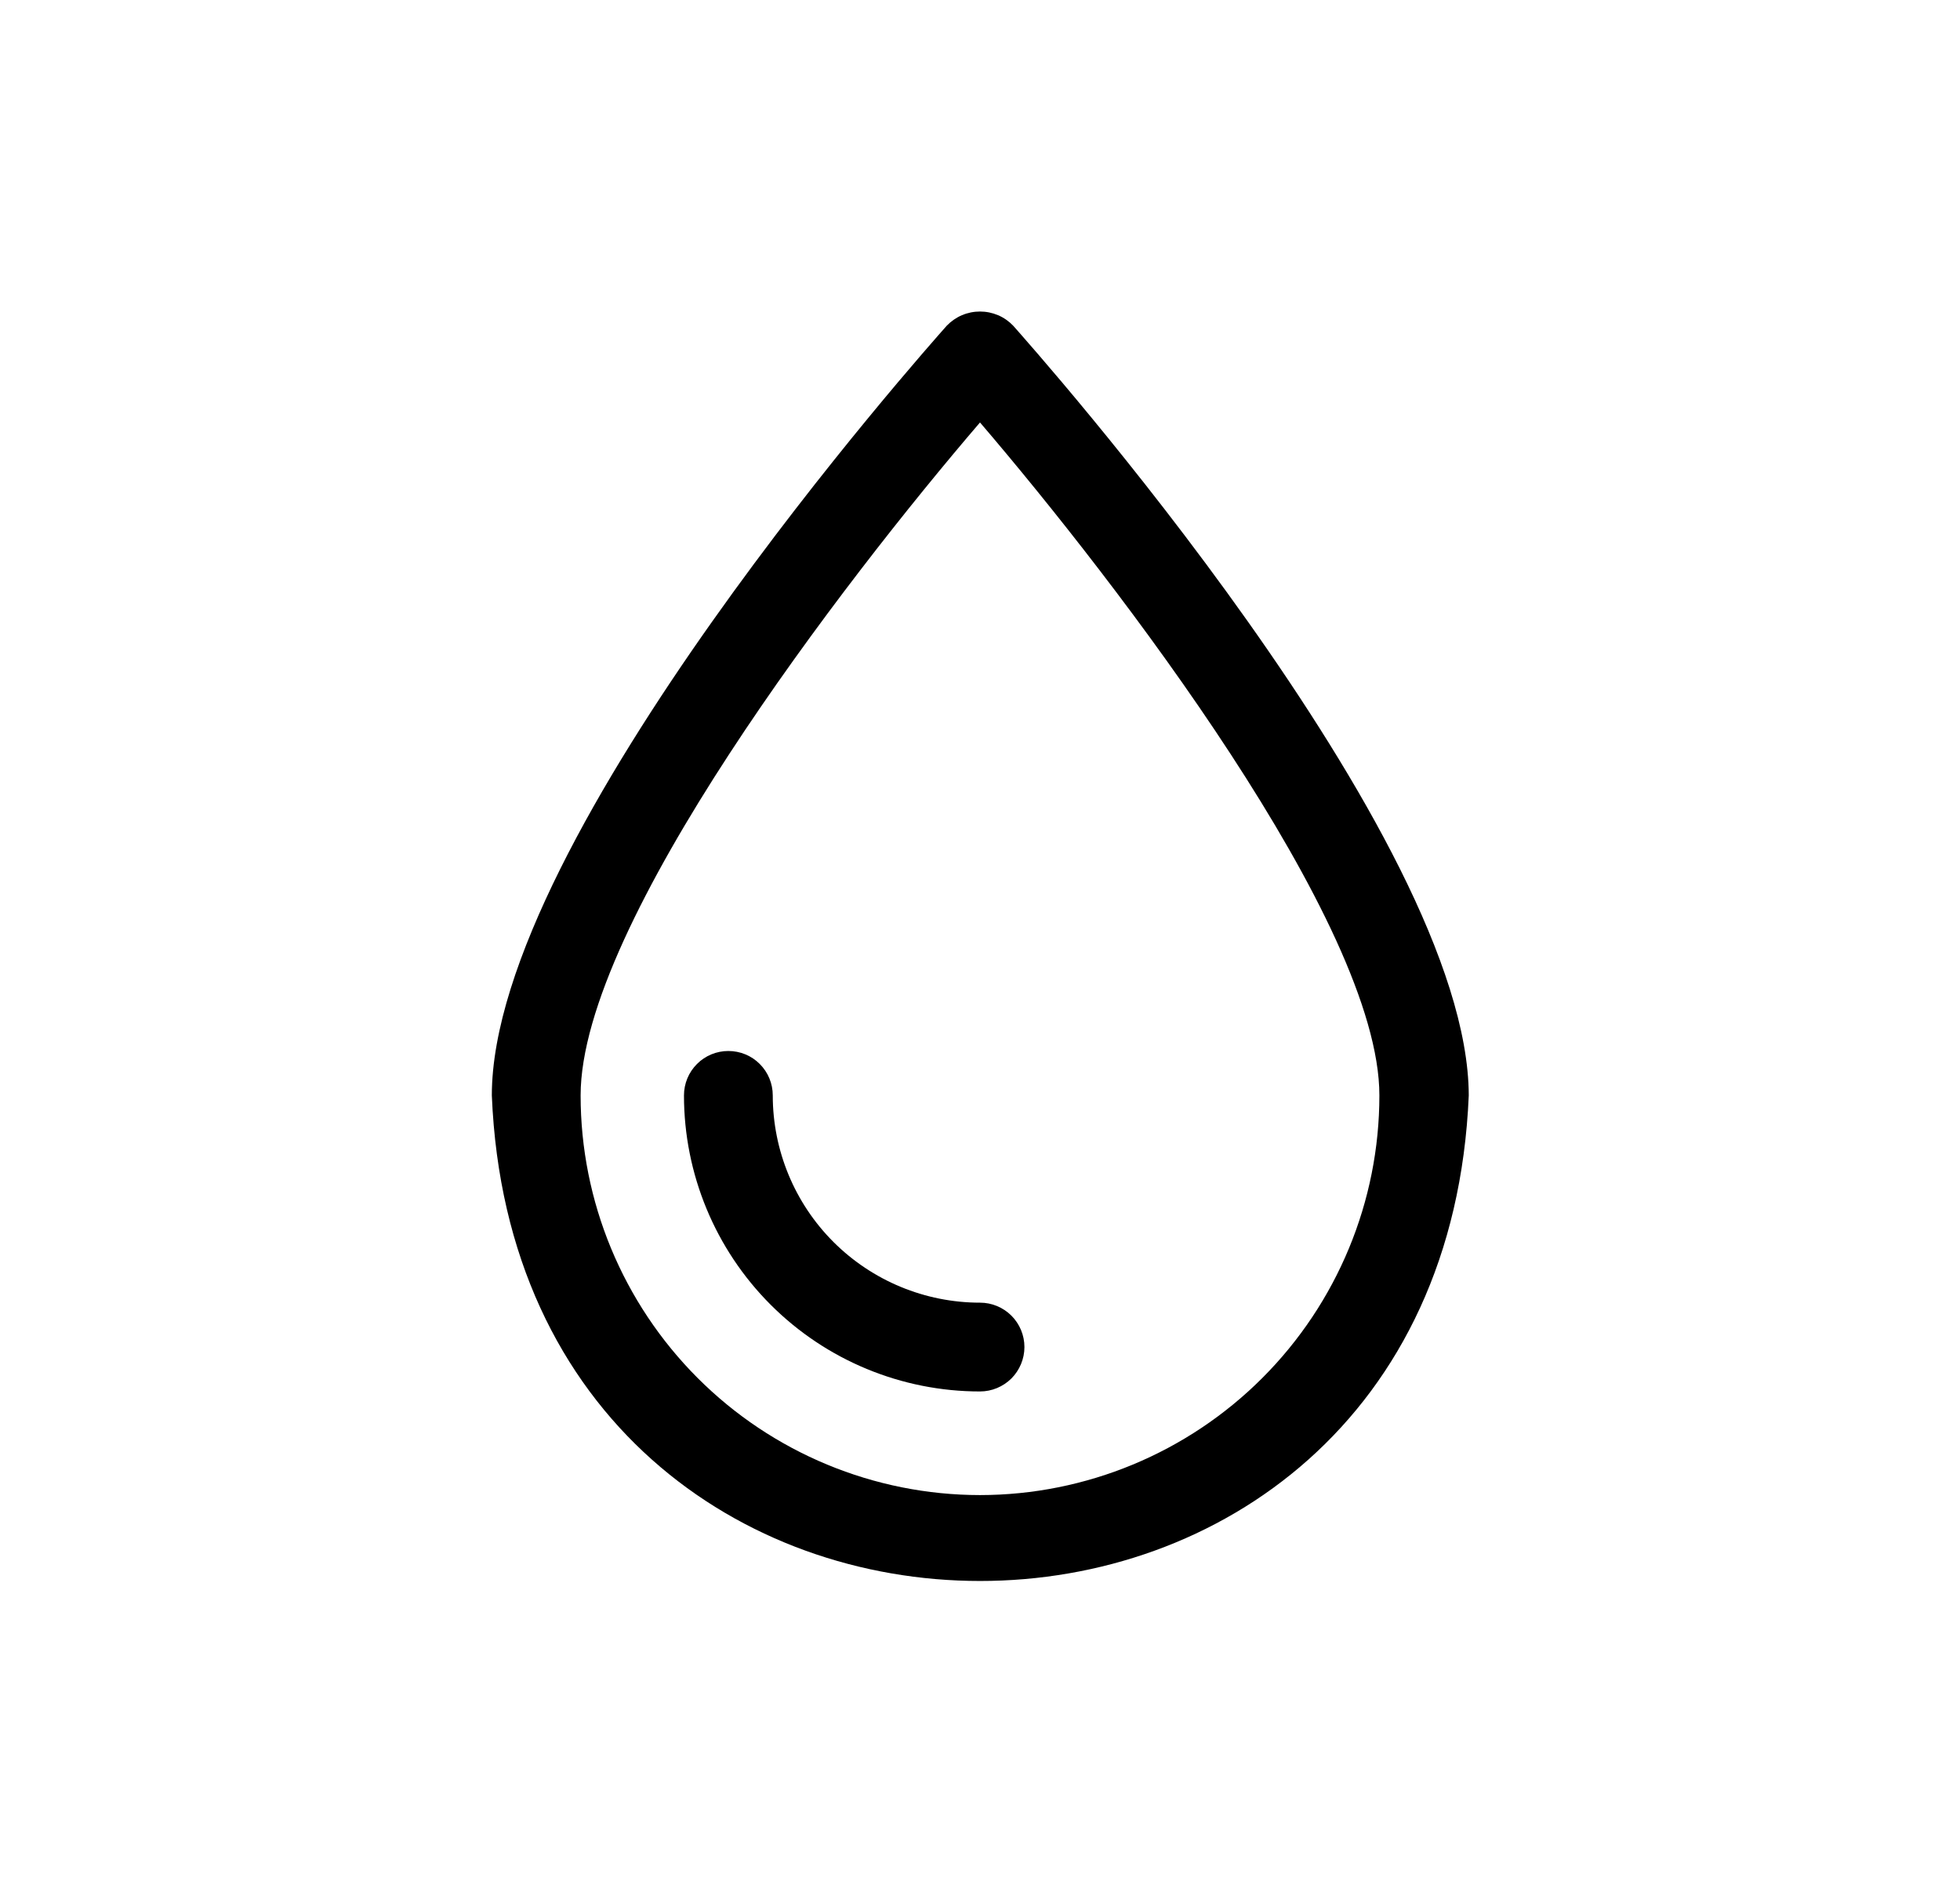 <svg width="30" height="29" viewBox="0 0 30 29" fill="none" xmlns="http://www.w3.org/2000/svg">
<path d="M15.507 4.984C15.442 4.916 15.363 4.861 15.276 4.824C15.188 4.787 15.095 4.768 15 4.768C14.905 4.768 14.811 4.787 14.724 4.824C14.637 4.861 14.558 4.916 14.492 4.984C14.211 5.302 7.528 12.801 7.528 16.766C7.936 26.675 22.064 26.675 22.481 16.766C22.472 12.801 15.788 5.302 15.507 4.984ZM15 22.883C13.378 22.882 11.823 22.237 10.677 21.09C9.531 19.942 8.887 18.387 8.887 16.766C8.887 14.137 12.915 8.895 15 6.466C17.084 8.899 21.113 14.142 21.113 16.766C21.113 18.387 20.469 19.942 19.322 21.09C18.176 22.237 16.622 22.882 15 22.883Z" fill="black"/>
<path d="M15 19.938C14.159 19.938 13.352 19.603 12.757 19.009C12.162 18.414 11.828 17.607 11.828 16.766C11.828 16.585 11.757 16.413 11.629 16.285C11.502 16.157 11.329 16.086 11.148 16.086C10.968 16.086 10.795 16.157 10.668 16.285C10.54 16.413 10.469 16.585 10.469 16.766C10.469 17.967 10.946 19.12 11.796 19.97C12.646 20.82 13.798 21.297 15 21.297C15.18 21.297 15.353 21.225 15.481 21.098C15.608 20.97 15.68 20.797 15.68 20.617C15.68 20.437 15.608 20.264 15.481 20.137C15.353 20.009 15.18 19.938 15 19.938Z" fill="black"/>
</svg>
